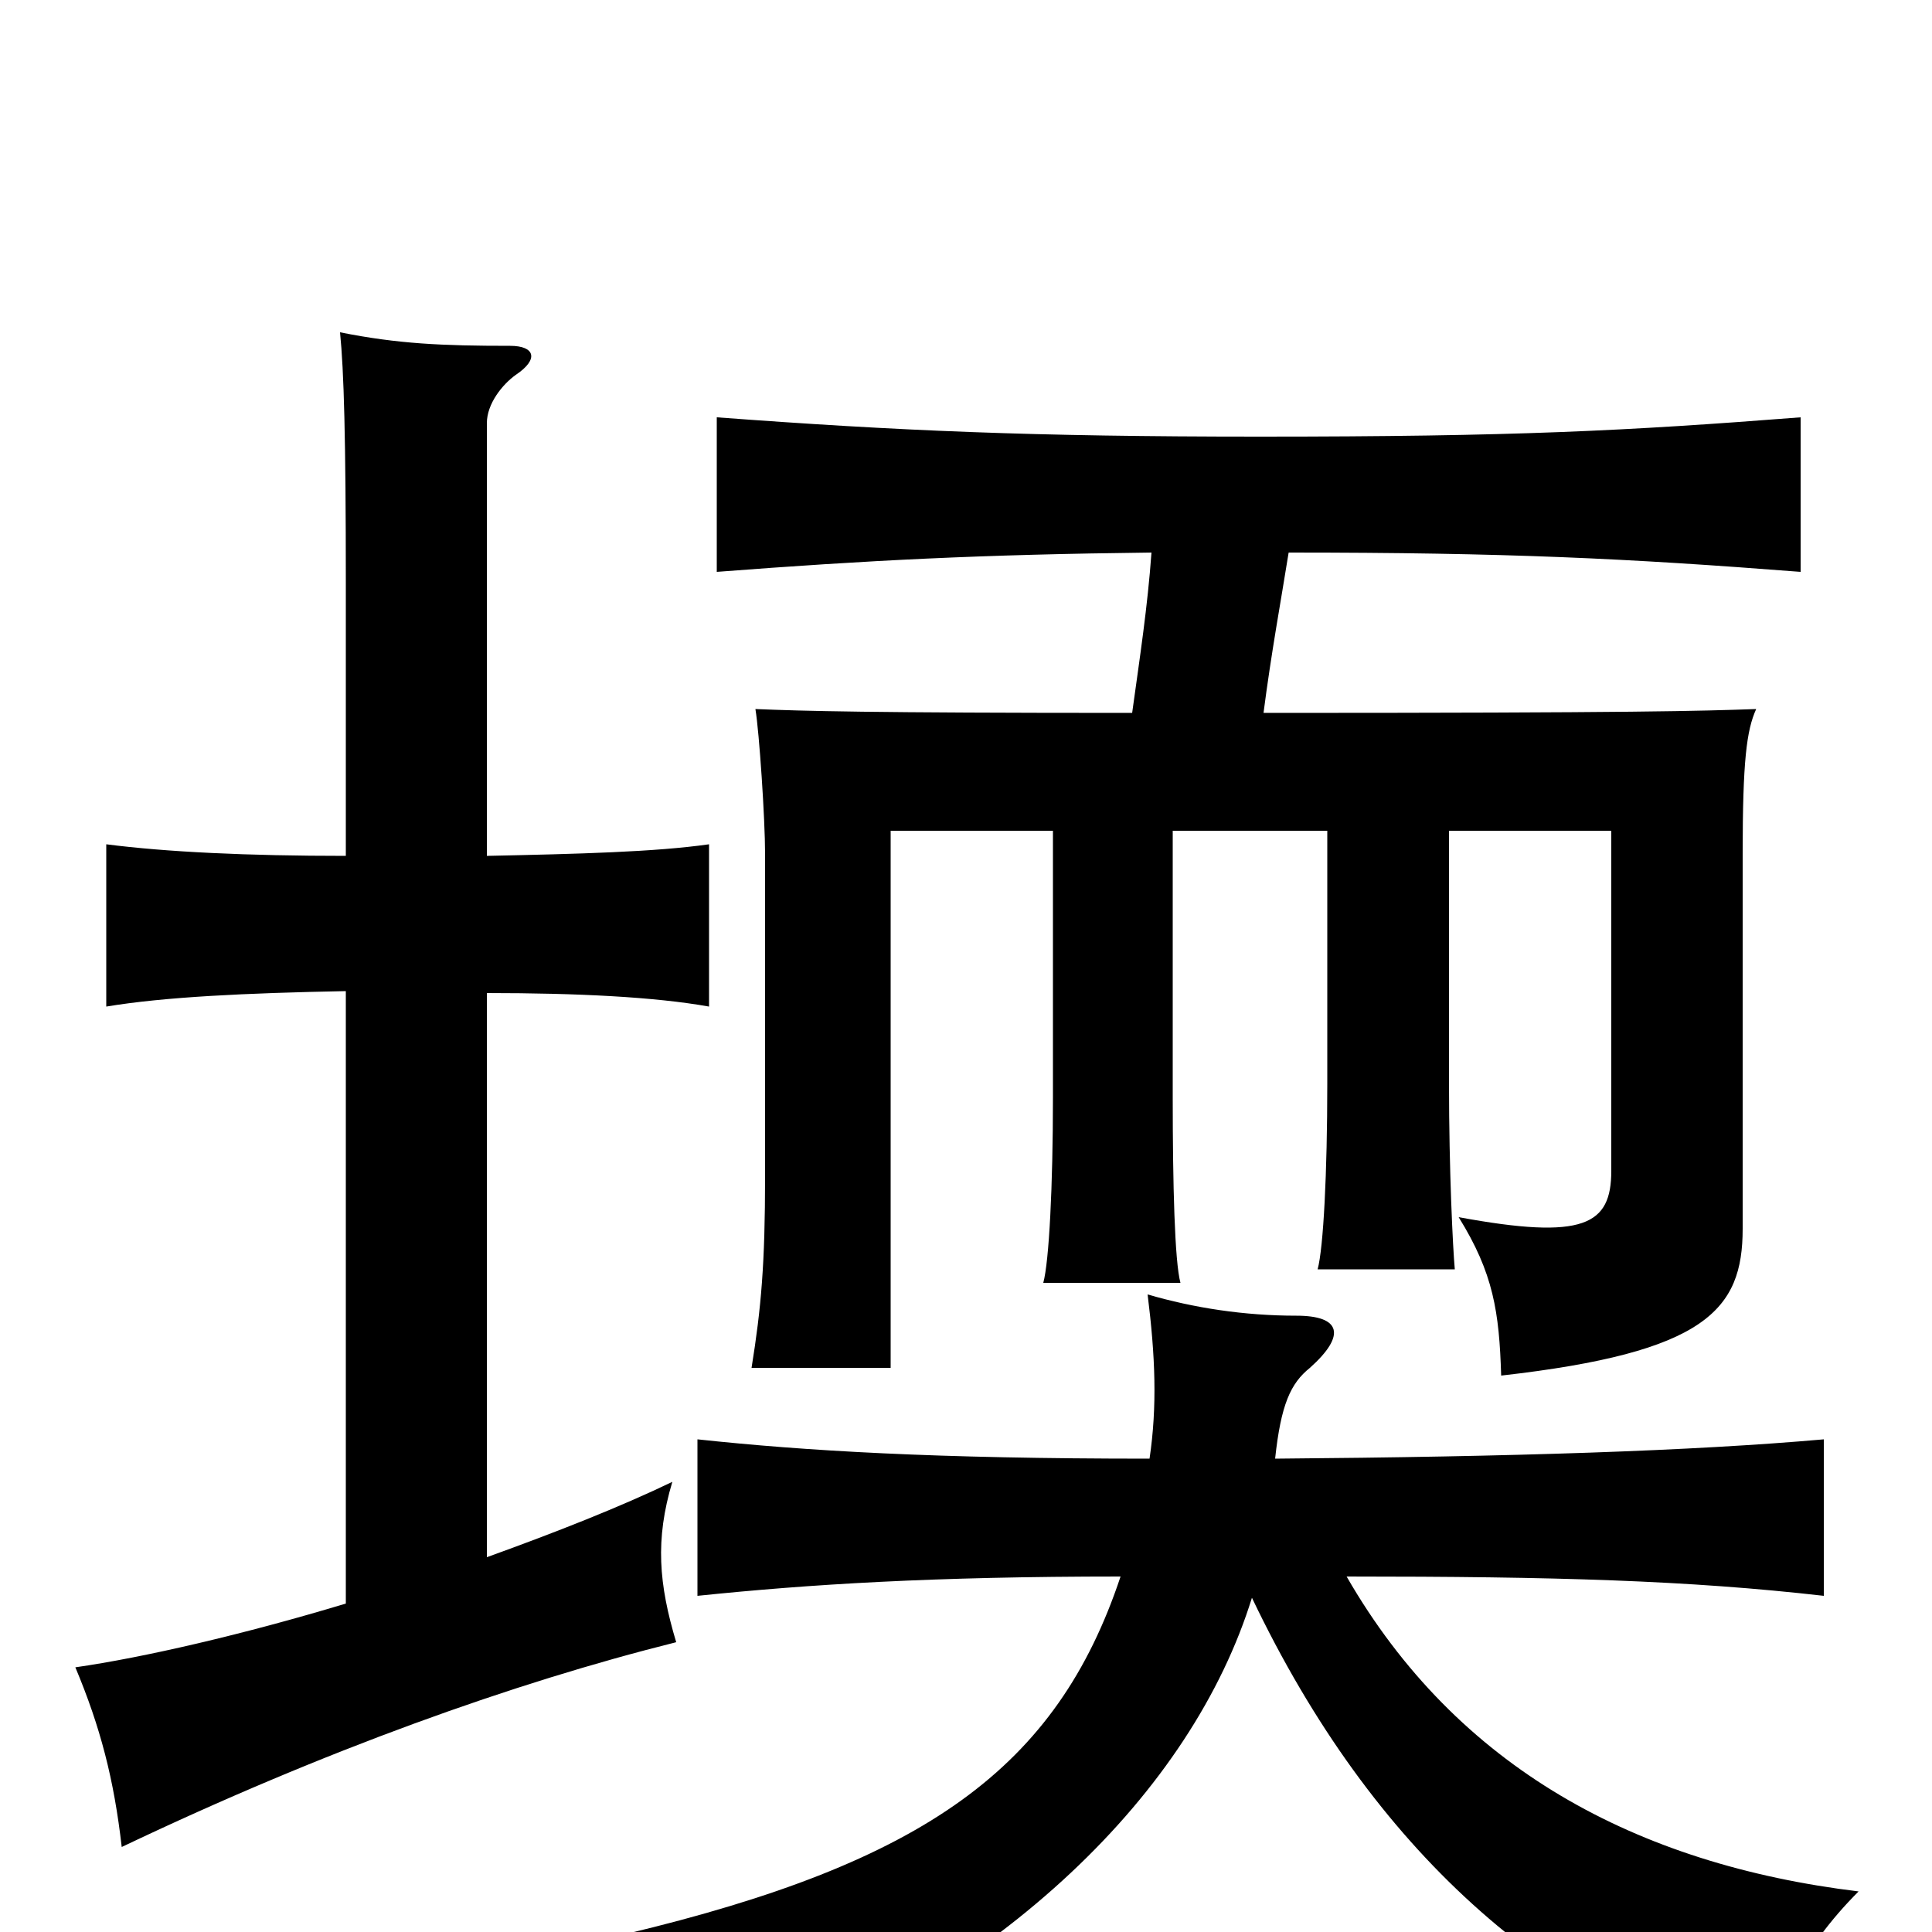 <svg xmlns="http://www.w3.org/2000/svg" viewBox="0 -1000 1000 1000">
	<path fill="#000000" d="M648 -173C711 -41 802 37 911 70C919 39 932 9 962 -21C847 -35 754 -85 697 -184C805 -184 874 -182 944 -174V-255C876 -249 784 -246 660 -245C663 -273 668 -284 678 -292C697 -309 694 -319 671 -319C644 -319 618 -323 594 -330C598 -298 599 -272 595 -245C484 -245 417 -249 361 -255V-174C419 -180 483 -184 580 -184C547 -85 479 -36 324 1C353 23 368 49 375 78C520 23 617 -73 648 -173ZM596 -714C594 -686 590 -660 586 -631C448 -631 416 -632 391 -633C393 -621 396 -576 396 -558V-391C396 -346 394 -323 389 -292H461V-570H545V-432C545 -386 543 -347 540 -336H611C608 -347 607 -387 607 -432V-570H687V-439C687 -393 685 -354 682 -343H753C752 -354 750 -394 750 -439V-570H834V-394C834 -366 820 -358 755 -370C773 -341 776 -321 777 -288C883 -300 902 -322 902 -364V-558C902 -606 904 -622 909 -633C880 -632 850 -631 654 -631C658 -662 663 -689 667 -714C780 -714 842 -711 932 -704V-784C842 -777 784 -774 652 -774C534 -774 465 -777 371 -784V-704C449 -710 508 -713 596 -714ZM252 -194V-486C299 -486 339 -484 367 -479V-563C339 -559 299 -558 252 -557V-781C252 -791 260 -801 267 -806C279 -814 277 -821 264 -821C229 -821 206 -822 176 -828C178 -808 179 -774 179 -698V-557C128 -557 86 -559 55 -563V-479C85 -484 127 -486 179 -487V-170C126 -154 74 -142 39 -137C52 -106 59 -79 63 -44C168 -94 266 -129 350 -150C341 -180 339 -203 348 -233C321 -220 288 -207 252 -194Z"/>
</svg>